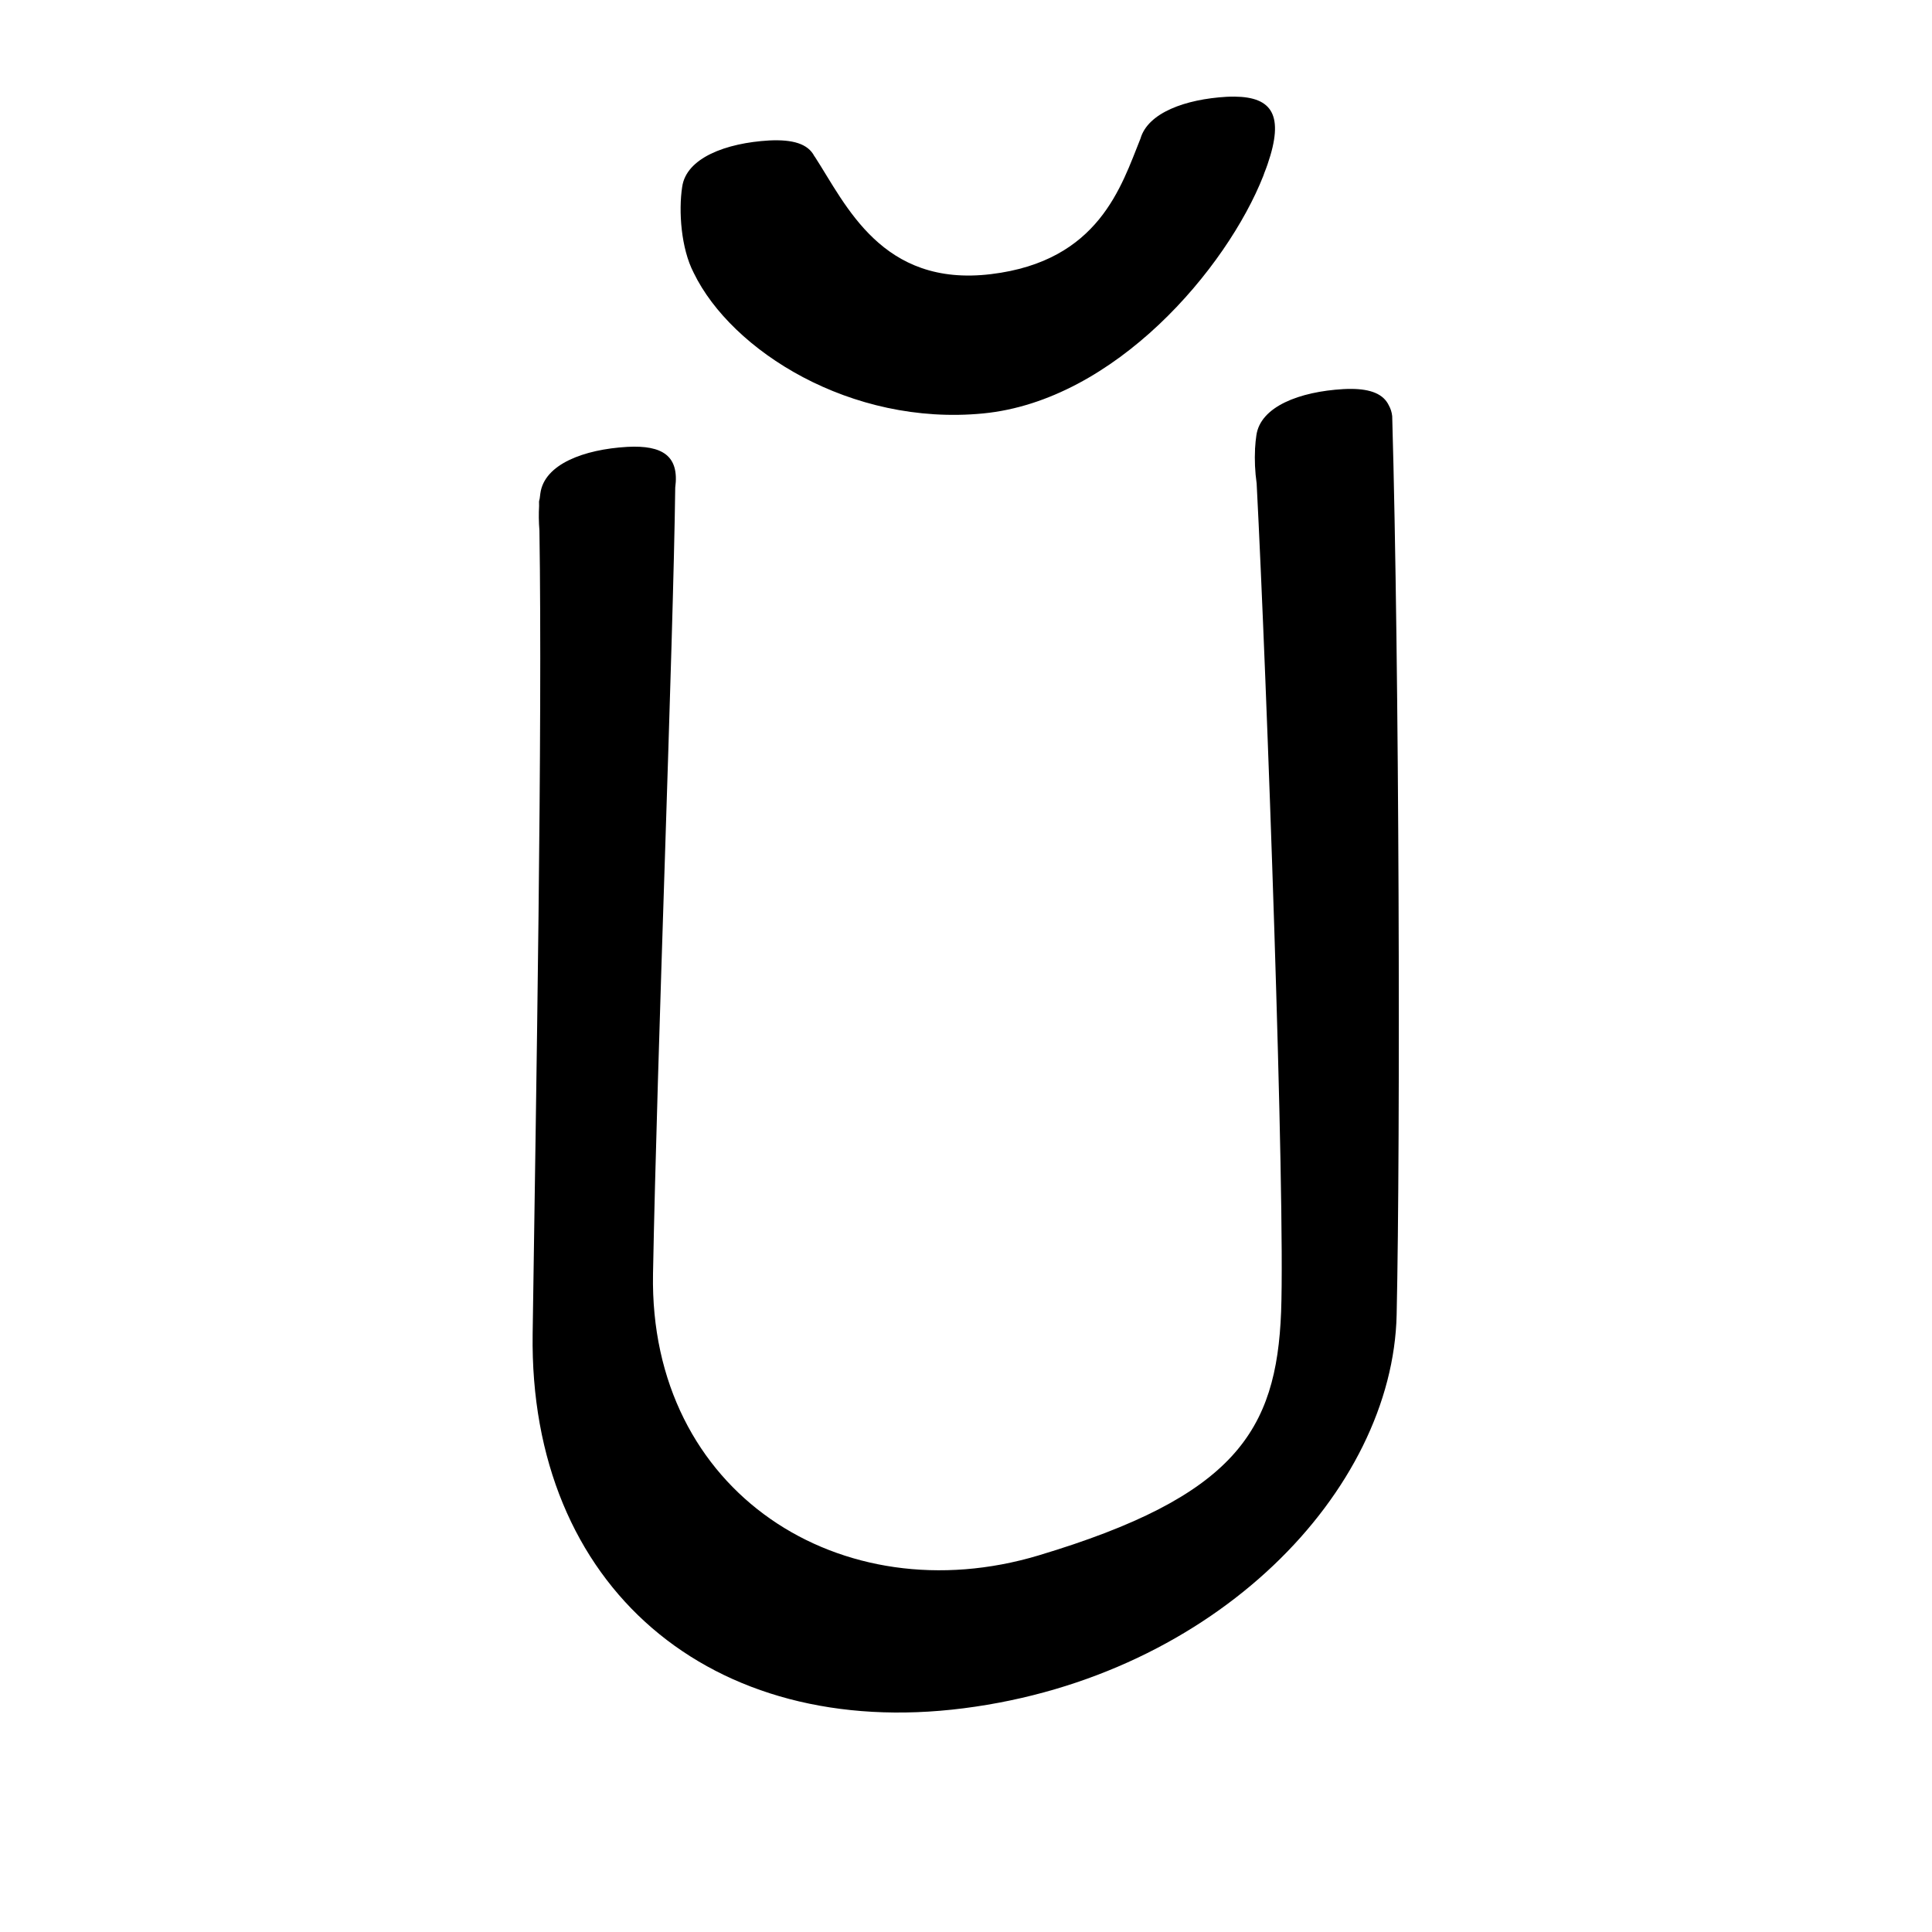 <?xml version="1.0" encoding="UTF-8" standalone="no"?>
<svg
   version="1.2"
   width="100mm"
   height="100mm"
   viewBox="0 0 10000 10000"
   preserveAspectRatio="xMidYMid"
   fill-rule="evenodd"
   stroke-width="28.222"
   stroke-linejoin="round"
   xml:space="preserve"
   id="svg21"
   sodipodi:docname="gobo-caps-016C.svg"
   inkscape:version="1.4 (86a8ad7, 2024-10-11)"
   xmlns:inkscape="http://www.inkscape.org/namespaces/inkscape"
   xmlns:sodipodi="http://sodipodi.sourceforge.net/DTD/sodipodi-0.dtd"
   xmlns="http://www.w3.org/2000/svg"
   xmlns:svg="http://www.w3.org/2000/svg"
   xmlns:ooo="http://xml.openoffice.org/svg/export"><sodipodi:namedview
   id="namedview21"
   pagecolor="#ffffff"
   bordercolor="#000000"
   borderopacity="0.25"
   inkscape:showpageshadow="2"
   inkscape:pageopacity="0.0"
   inkscape:pagecheckerboard="0"
   inkscape:deskcolor="#d1d1d1"
   inkscape:document-units="mm"
   showgrid="false"
   inkscape:zoom="3.0876875"
   inkscape:cx="188.81444"
   inkscape:cy="188.97638"
   inkscape:window-width="2560"
   inkscape:window-height="1369"
   inkscape:window-x="-8"
   inkscape:window-y="-8"
   inkscape:window-maximized="1"
   inkscape:current-layer="svg21" />
 <defs
   class="ClipPathGroup"
   id="defs2">
  
  <clipPath
   id="presentation_clip_path_shrink"
   clipPathUnits="userSpaceOnUse">
   <rect
   x="10"
   y="10"
   width="9980"
   height="9980"
   id="rect2" />
  </clipPath>
 
  
 
   
  
    
   
     
    
      
      
      
      
      
      
     
       
      
       
      
       
      
       
      
       
      
       
      
        
        
       
        
        
       
        
        
       
        
        
       
        
        
       
        
        
       </defs>
 <defs
   class="TextShapeIndex"
   id="defs3">
  <g
   ooo:slide="id1"
   ooo:id-list="id3 id4 id5 id6 id7 id8"
   id="g2" />
 </defs>
 <defs
   class="EmbeddedBulletChars"
   id="defs12">
  <g
   id="bullet-char-template-57356"
   transform="scale(0,-0)">
   <path
   d="M 580,1141 L 1163,571 580,0 -4,571 580,1141 Z"
   id="path3" />
  </g>
  <g
   id="bullet-char-template-57354"
   transform="scale(0,-0)">
   <path
   d="M 8,1128 L 1137,1128 1137,0 8,0 8,1128 Z"
   id="path4" />
  </g>
  <g
   id="bullet-char-template-10146"
   transform="scale(0,-0)">
   <path
   d="M 174,0 L 602,739 174,1481 1456,739 174,0 Z M 1358,739 L 309,1346 659,739 1358,739 Z"
   id="path5" />
  </g>
  <g
   id="bullet-char-template-10132"
   transform="scale(0,-0)">
   <path
   d="M 2015,739 L 1276,0 717,0 1260,543 174,543 174,936 1260,936 717,1481 1274,1481 2015,739 Z"
   id="path6" />
  </g>
  <g
   id="bullet-char-template-10007"
   transform="scale(0,-0)">
   <path
   d="M 0,-2 C -7,14 -16,27 -25,37 L 356,567 C 262,823 215,952 215,954 215,979 228,992 255,992 264,992 276,990 289,987 310,991 331,999 354,1012 L 381,999 492,748 772,1049 836,1024 860,1049 C 881,1039 901,1025 922,1006 886,937 835,863 770,784 769,783 710,716 594,584 L 774,223 C 774,196 753,168 711,139 L 727,119 C 717,90 699,76 672,76 641,76 570,178 457,381 L 164,-76 C 142,-110 111,-127 72,-127 30,-127 9,-110 8,-76 1,-67 -2,-52 -2,-32 -2,-23 -1,-13 0,-2 Z"
   id="path7" />
  </g>
  <g
   id="bullet-char-template-10004"
   transform="scale(0,-0)">
   <path
   d="M 285,-33 C 182,-33 111,30 74,156 52,228 41,333 41,471 41,549 55,616 82,672 116,743 169,778 240,778 293,778 328,747 346,684 L 369,508 C 377,444 397,411 428,410 L 1163,1116 C 1174,1127 1196,1133 1229,1133 1271,1133 1292,1118 1292,1087 L 1292,965 C 1292,929 1282,901 1262,881 L 442,47 C 390,-6 338,-33 285,-33 Z"
   id="path8" />
  </g>
  <g
   id="bullet-char-template-9679"
   transform="scale(0,-0)">
   <path
   d="M 813,0 C 632,0 489,54 383,161 276,268 223,411 223,592 223,773 276,916 383,1023 489,1130 632,1184 813,1184 992,1184 1136,1130 1245,1023 1353,916 1407,772 1407,592 1407,412 1353,268 1245,161 1136,54 992,0 813,0 Z"
   id="path9" />
  </g>
  <g
   id="bullet-char-template-8226"
   transform="scale(0,-0)">
   <path
   d="M 346,457 C 273,457 209,483 155,535 101,586 74,649 74,723 74,796 101,859 155,911 209,963 273,989 346,989 419,989 480,963 531,910 582,859 608,796 608,723 608,648 583,586 532,535 482,483 420,457 346,457 Z"
   id="path10" />
  </g>
  <g
   id="bullet-char-template-8211"
   transform="scale(0,-0)">
   <path
   d="M -4,459 L 1135,459 1135,606 -4,606 -4,459 Z"
   id="path11" />
  </g>
  <g
   id="bullet-char-template-61548"
   transform="scale(0,-0)">
   <path
   d="M 173,740 C 173,903 231,1043 346,1159 462,1274 601,1332 765,1332 928,1332 1067,1274 1183,1159 1299,1043 1357,903 1357,740 1357,577 1299,437 1183,322 1067,206 928,148 765,148 601,148 462,206 346,322 231,437 173,577 173,740 Z"
   id="path12" />
  </g>
 </defs>
 
 <path
   id="path13"
   d="M 6389.791 500.125 C 6376.773 500.004 6363.206 500.316 6349.018 501.003 C 6135.499 513.285 5941.679 583.631 5903.206 717.01 C 5803.852 963.414 5688.94 1351.591 5128.989 1418.983 C 4563.989 1486.983 4378.985 1059.992 4217.985 811.992 C 4217.02 810.505 4215.834 809.346 4214.833 807.909 C 4181.964 744.097 4103.243 721.108 3981.979 726.984 C 3755.979 739.984 3551.999 818.021 3530.999 967.021 C 3511.679 1092.182 3524.833 1285.741 3590.582 1412.059 C 3590.733 1412.37 3590.843 1412.677 3590.995 1412.989 C 3786.995 1815.989 4404.01 2206.024 5088.01 2140.024 C 5771.01 2074.024 6349.981 1389.022 6538.981 910.022 C 6541.053 904.77 6542.448 899.907 6544.303 894.777 C 6550.722 878.875 6556.301 863.846 6560.995 850.026 C 6648.182 596.901 6585.062 501.937 6389.791 500.125 z M 6993.992 2012.952 C 6980.919 2012.879 6967.262 2013.236 6953.012 2013.986 C 6727.012 2026.986 6524.014 2103.989 6503.014 2252.989 C 6499.88 2273.427 6497.69 2295.763 6496.348 2319.187 C 6496.326 2319.795 6495.999 2320.386 6495.986 2320.995 C 6496.023 2321.64 6496.104 2323.242 6496.141 2323.889 C 6493.266 2379.529 6495.686 2441.483 6504.409 2502.483 C 6556.83 3511.999 6652.952 6202.546 6631.016 6790.025 C 6607.016 7407.025 6392.021 7745.981 5375.021 8050.981 C 4357.021 8355.981 3359 7727.983 3380 6592.983 C 3400.704 5474.019 3484.921 3332.909 3494.98 2523.929 C 3516.76 2360.516 3430.493 2303.327 3246.985 2312.985 C 3020.985 2325.985 2817.987 2403.022 2796.987 2553.022 C 2795.608 2561.953 2794.41 2571.246 2793.369 2580.824 C 2792.515 2585.978 2790.246 2590.67 2790.011 2596.017 C 2790.161 2602.785 2790.175 2611.892 2790.321 2618.755 C 2788.021 2658.653 2788.471 2702.013 2792.078 2746.137 C 2808.226 3775.108 2775.131 5653.211 2756.989 6904.023 C 2737.989 8214.023 3681.016 9008.993 4988.016 8841.993 C 6296.016 8674.993 7209.016 7715.011 7229.016 6805.011 C 7249.016 5895.011 7243.02 3457.977 7206.02 2153.977 C 7203.801 2132.891 7197.663 2114.86 7188.915 2099.045 C 7160.974 2039.462 7095.278 2013.518 6993.992 2012.952 z " />
   
  
</svg>
